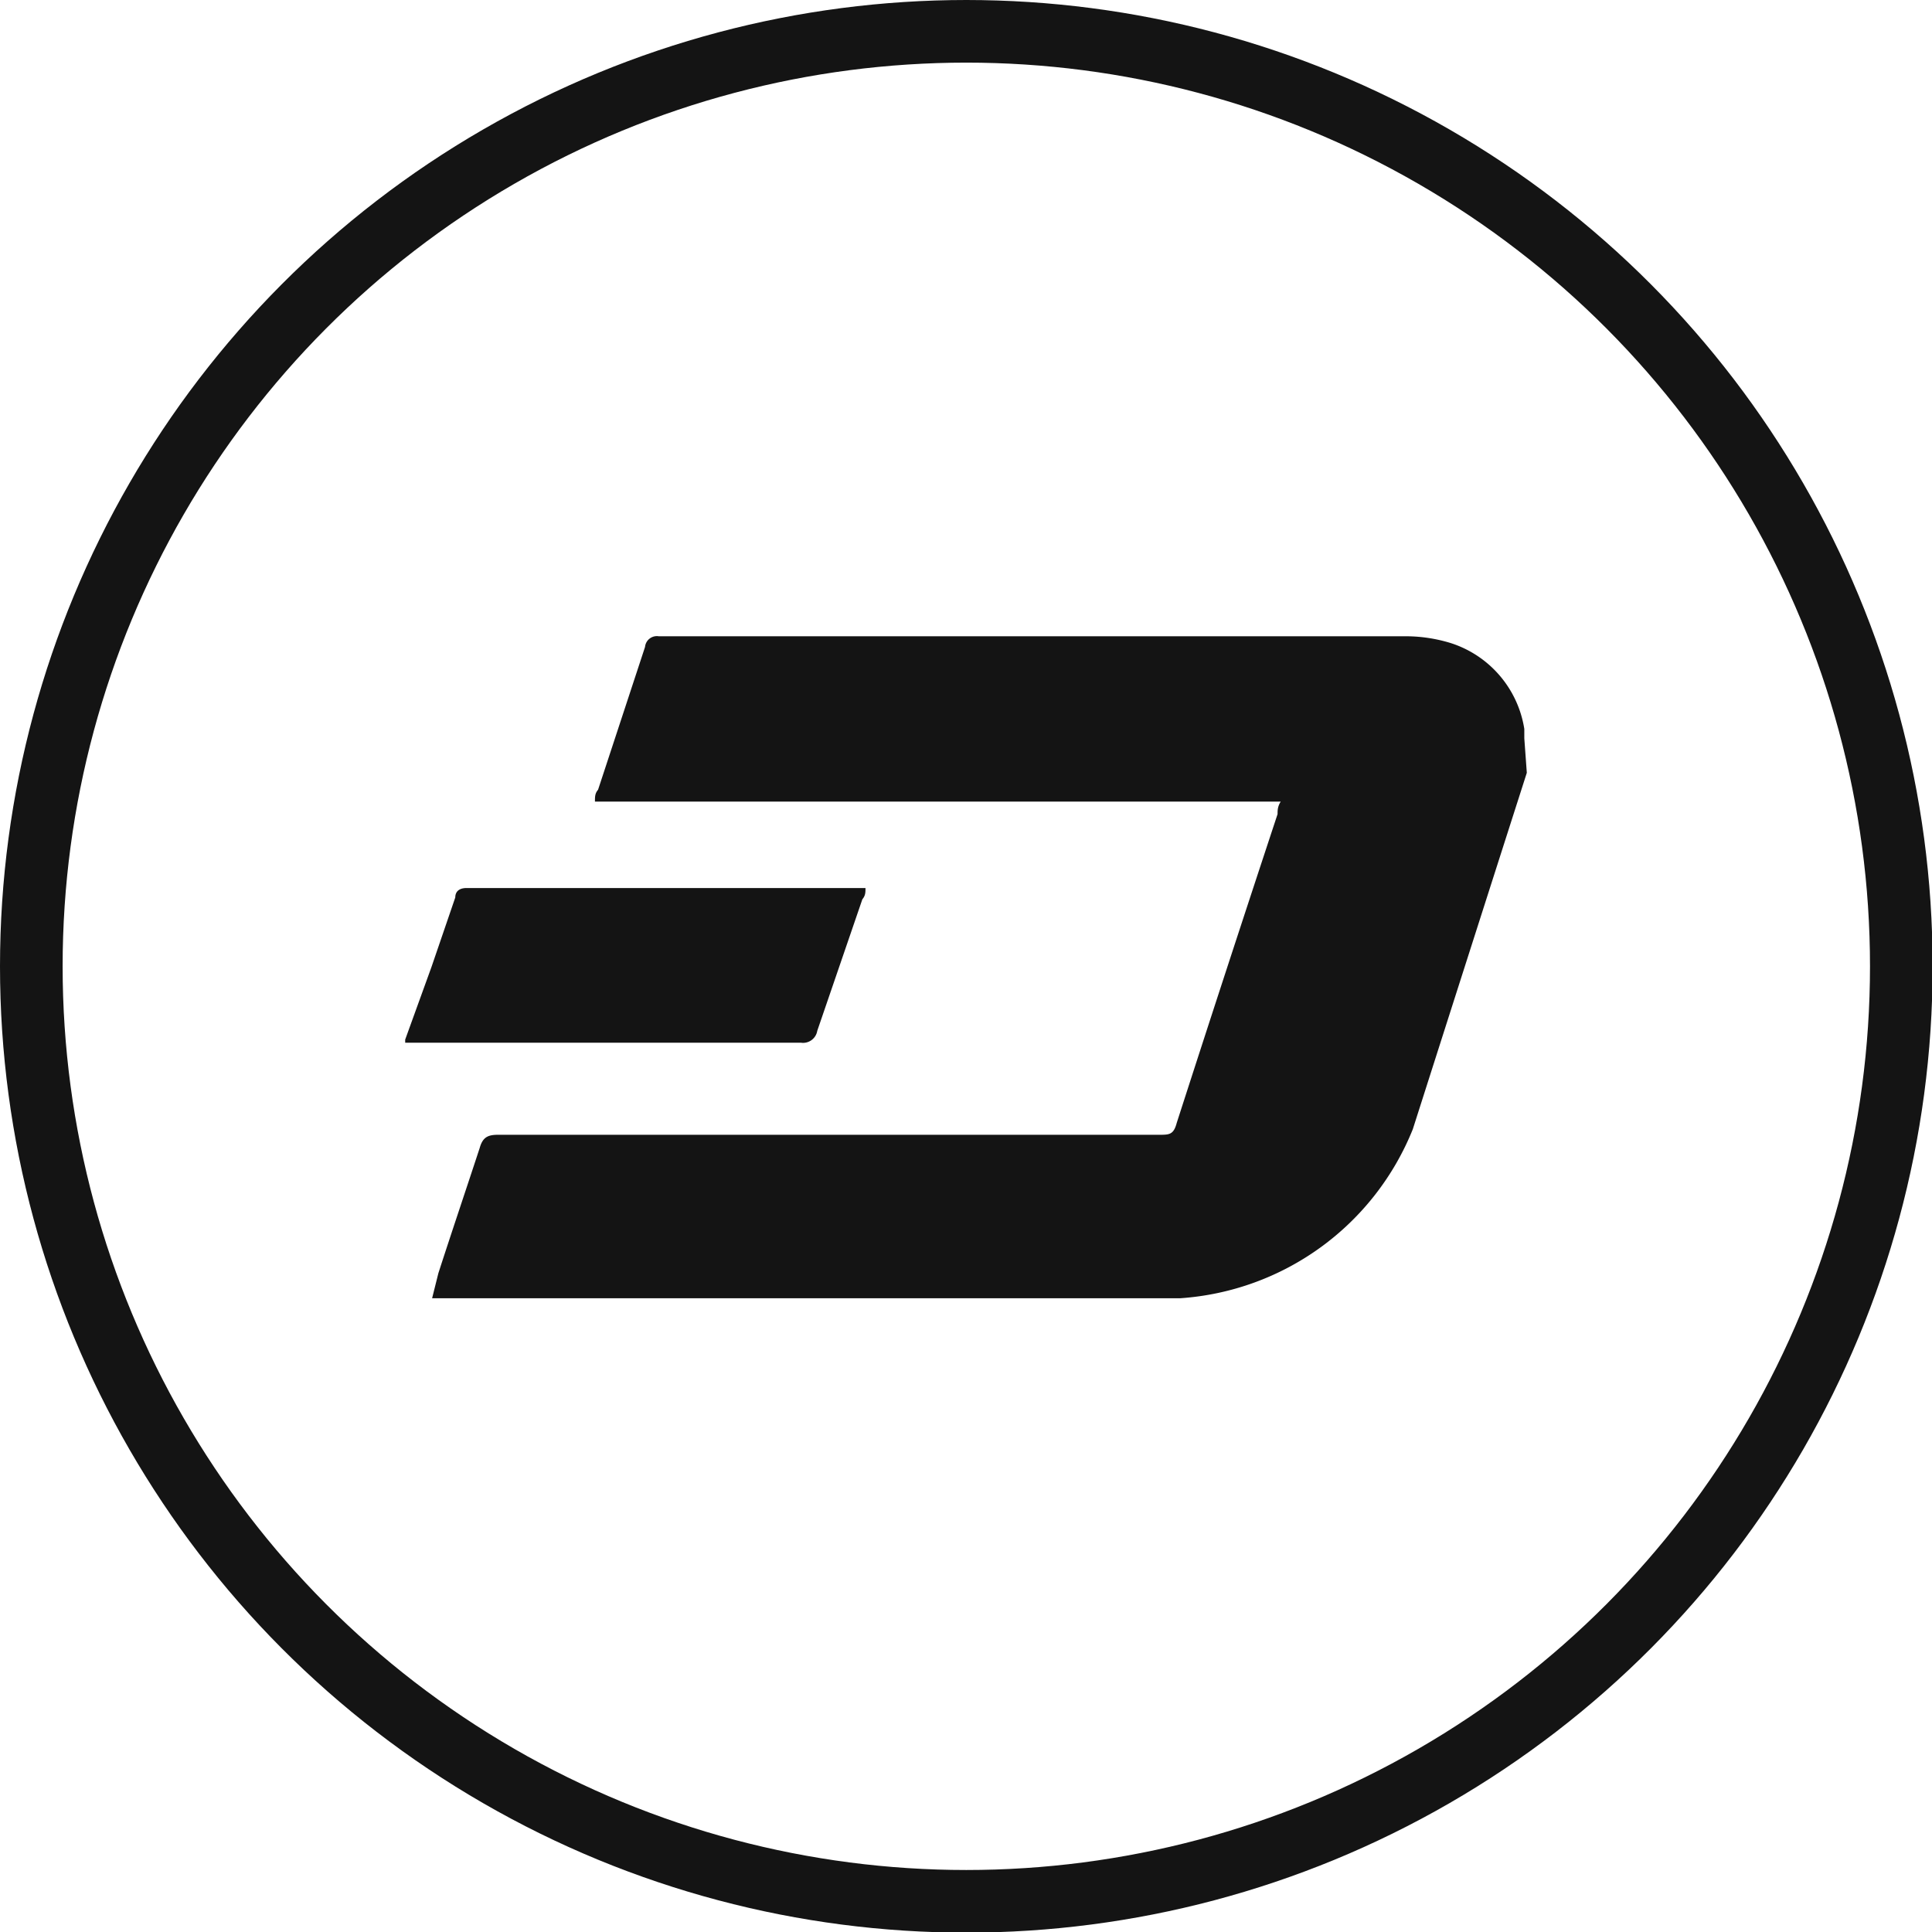 <svg xmlns="http://www.w3.org/2000/svg" viewBox="0 0 30.85 30.85"><defs><style>.cls-1{fill:#141414;}.cls-2{fill:none;stroke:#141414;stroke-miterlimit:10;}</style></defs><g id="Layer_2" data-name="Layer 2"><g id="Layer_1-2" data-name="Layer 1"><path class="cls-1" d="M6.47,16.67V16.6l.42-1.16.38-1.11c0-.1.07-.15.18-.15h6.37c0,.07,0,.12-.05.18l-.72,2.1a.23.23,0,0,1-.26.19H6.47Z"/><path class="cls-1" d="M24.38,12.34q-.91,2.84-1.82,5.69a4.32,4.32,0,0,1-3.71,2.7c-3.9,0-7.8,0-11.7,0H6.9L7,20.33c.22-.68.45-1.36.66-2,.05-.18.14-.21.3-.21H18.51c.16,0,.23,0,.28-.19q.8-2.48,1.61-4.93c0-.06,0-.12.05-.2H9.5c0-.08,0-.13.05-.19l.75-2.28a.19.19,0,0,1,.22-.17H22.41a2.45,2.45,0,0,1,.76.11,1.72,1.72,0,0,1,1.17,1.37c0,.05,0,.1,0,.15Z"/><circle class="cls-2" cx="15.43" cy="15.43" r="14.93"/></g></g></svg>